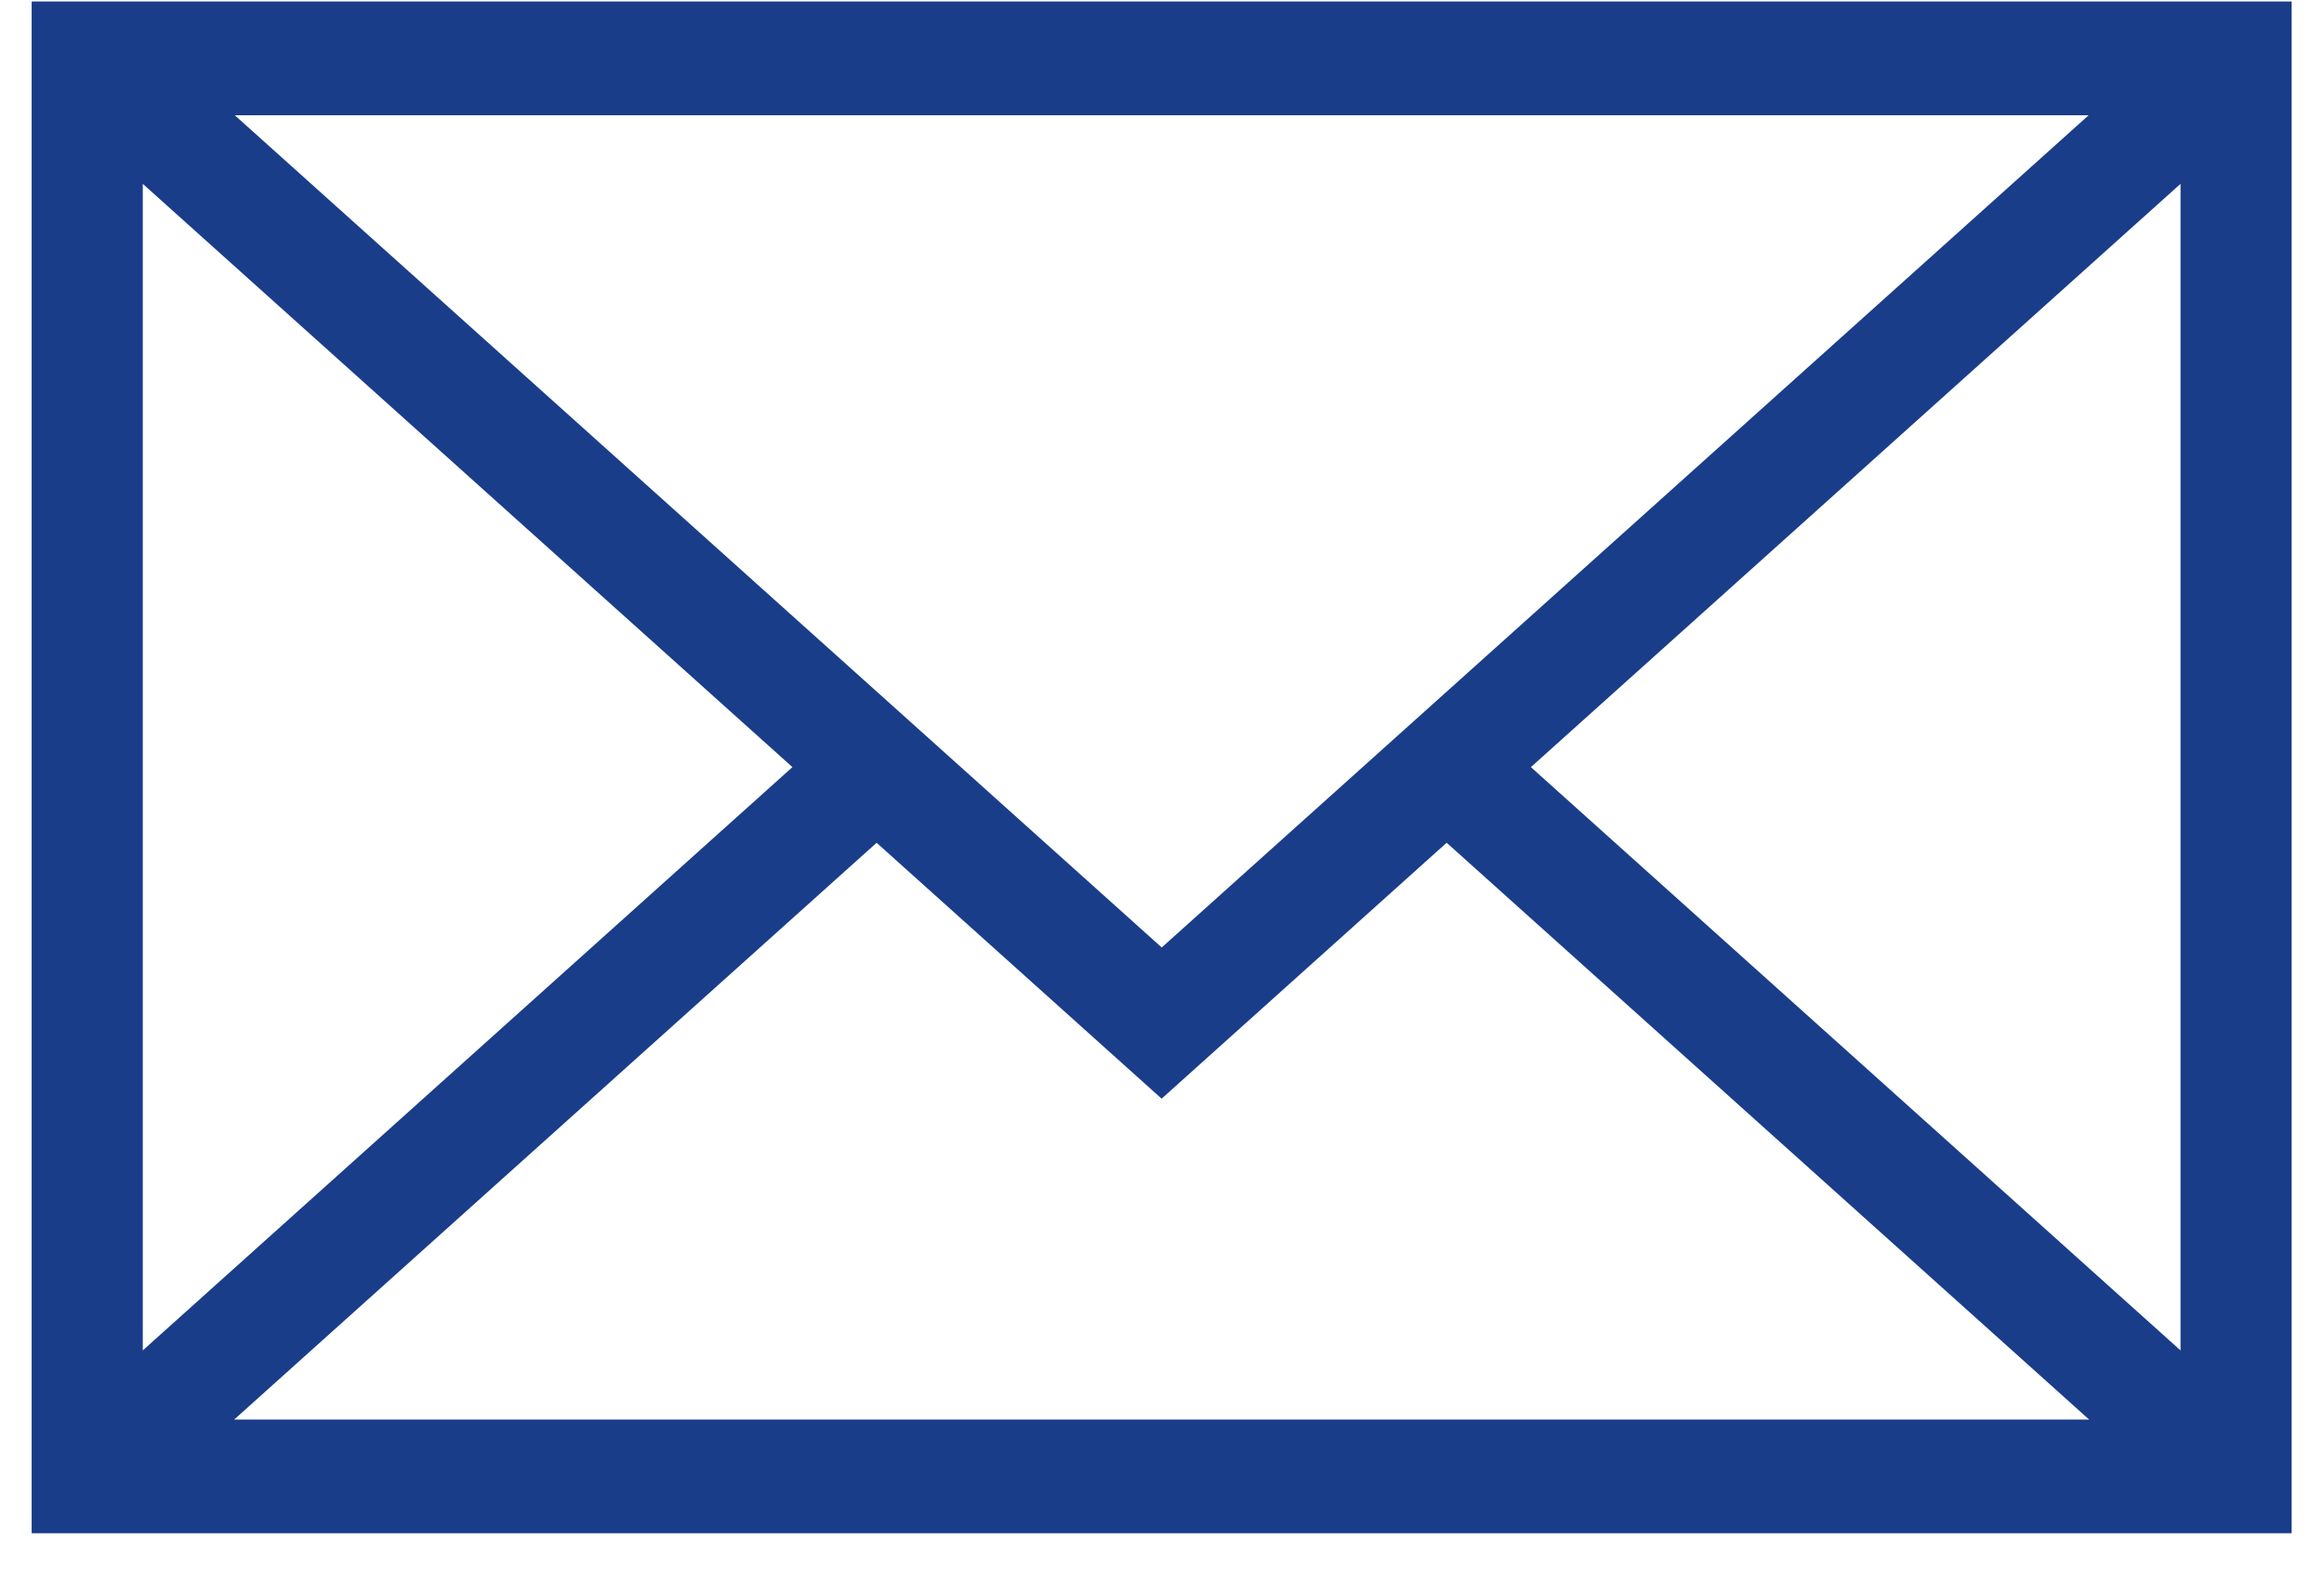 <svg width="37" height="25" fill="none" xmlns="http://www.w3.org/2000/svg"><path d="M.504.024v24.388h35.981V.024H.504zm17.99 15.06L3.738 1.835h29.515l-14.757 13.25zm-5.878-2.87L2.273 21.501V2.927l10.343 9.287zm1.34 1.204l4.538 4.075 4.538-4.075 10.23 9.185H3.727l10.23-9.185zm10.417-1.204l10.343-9.287v18.574l-10.343-9.287z" fill="#1A3D8A"/></svg>